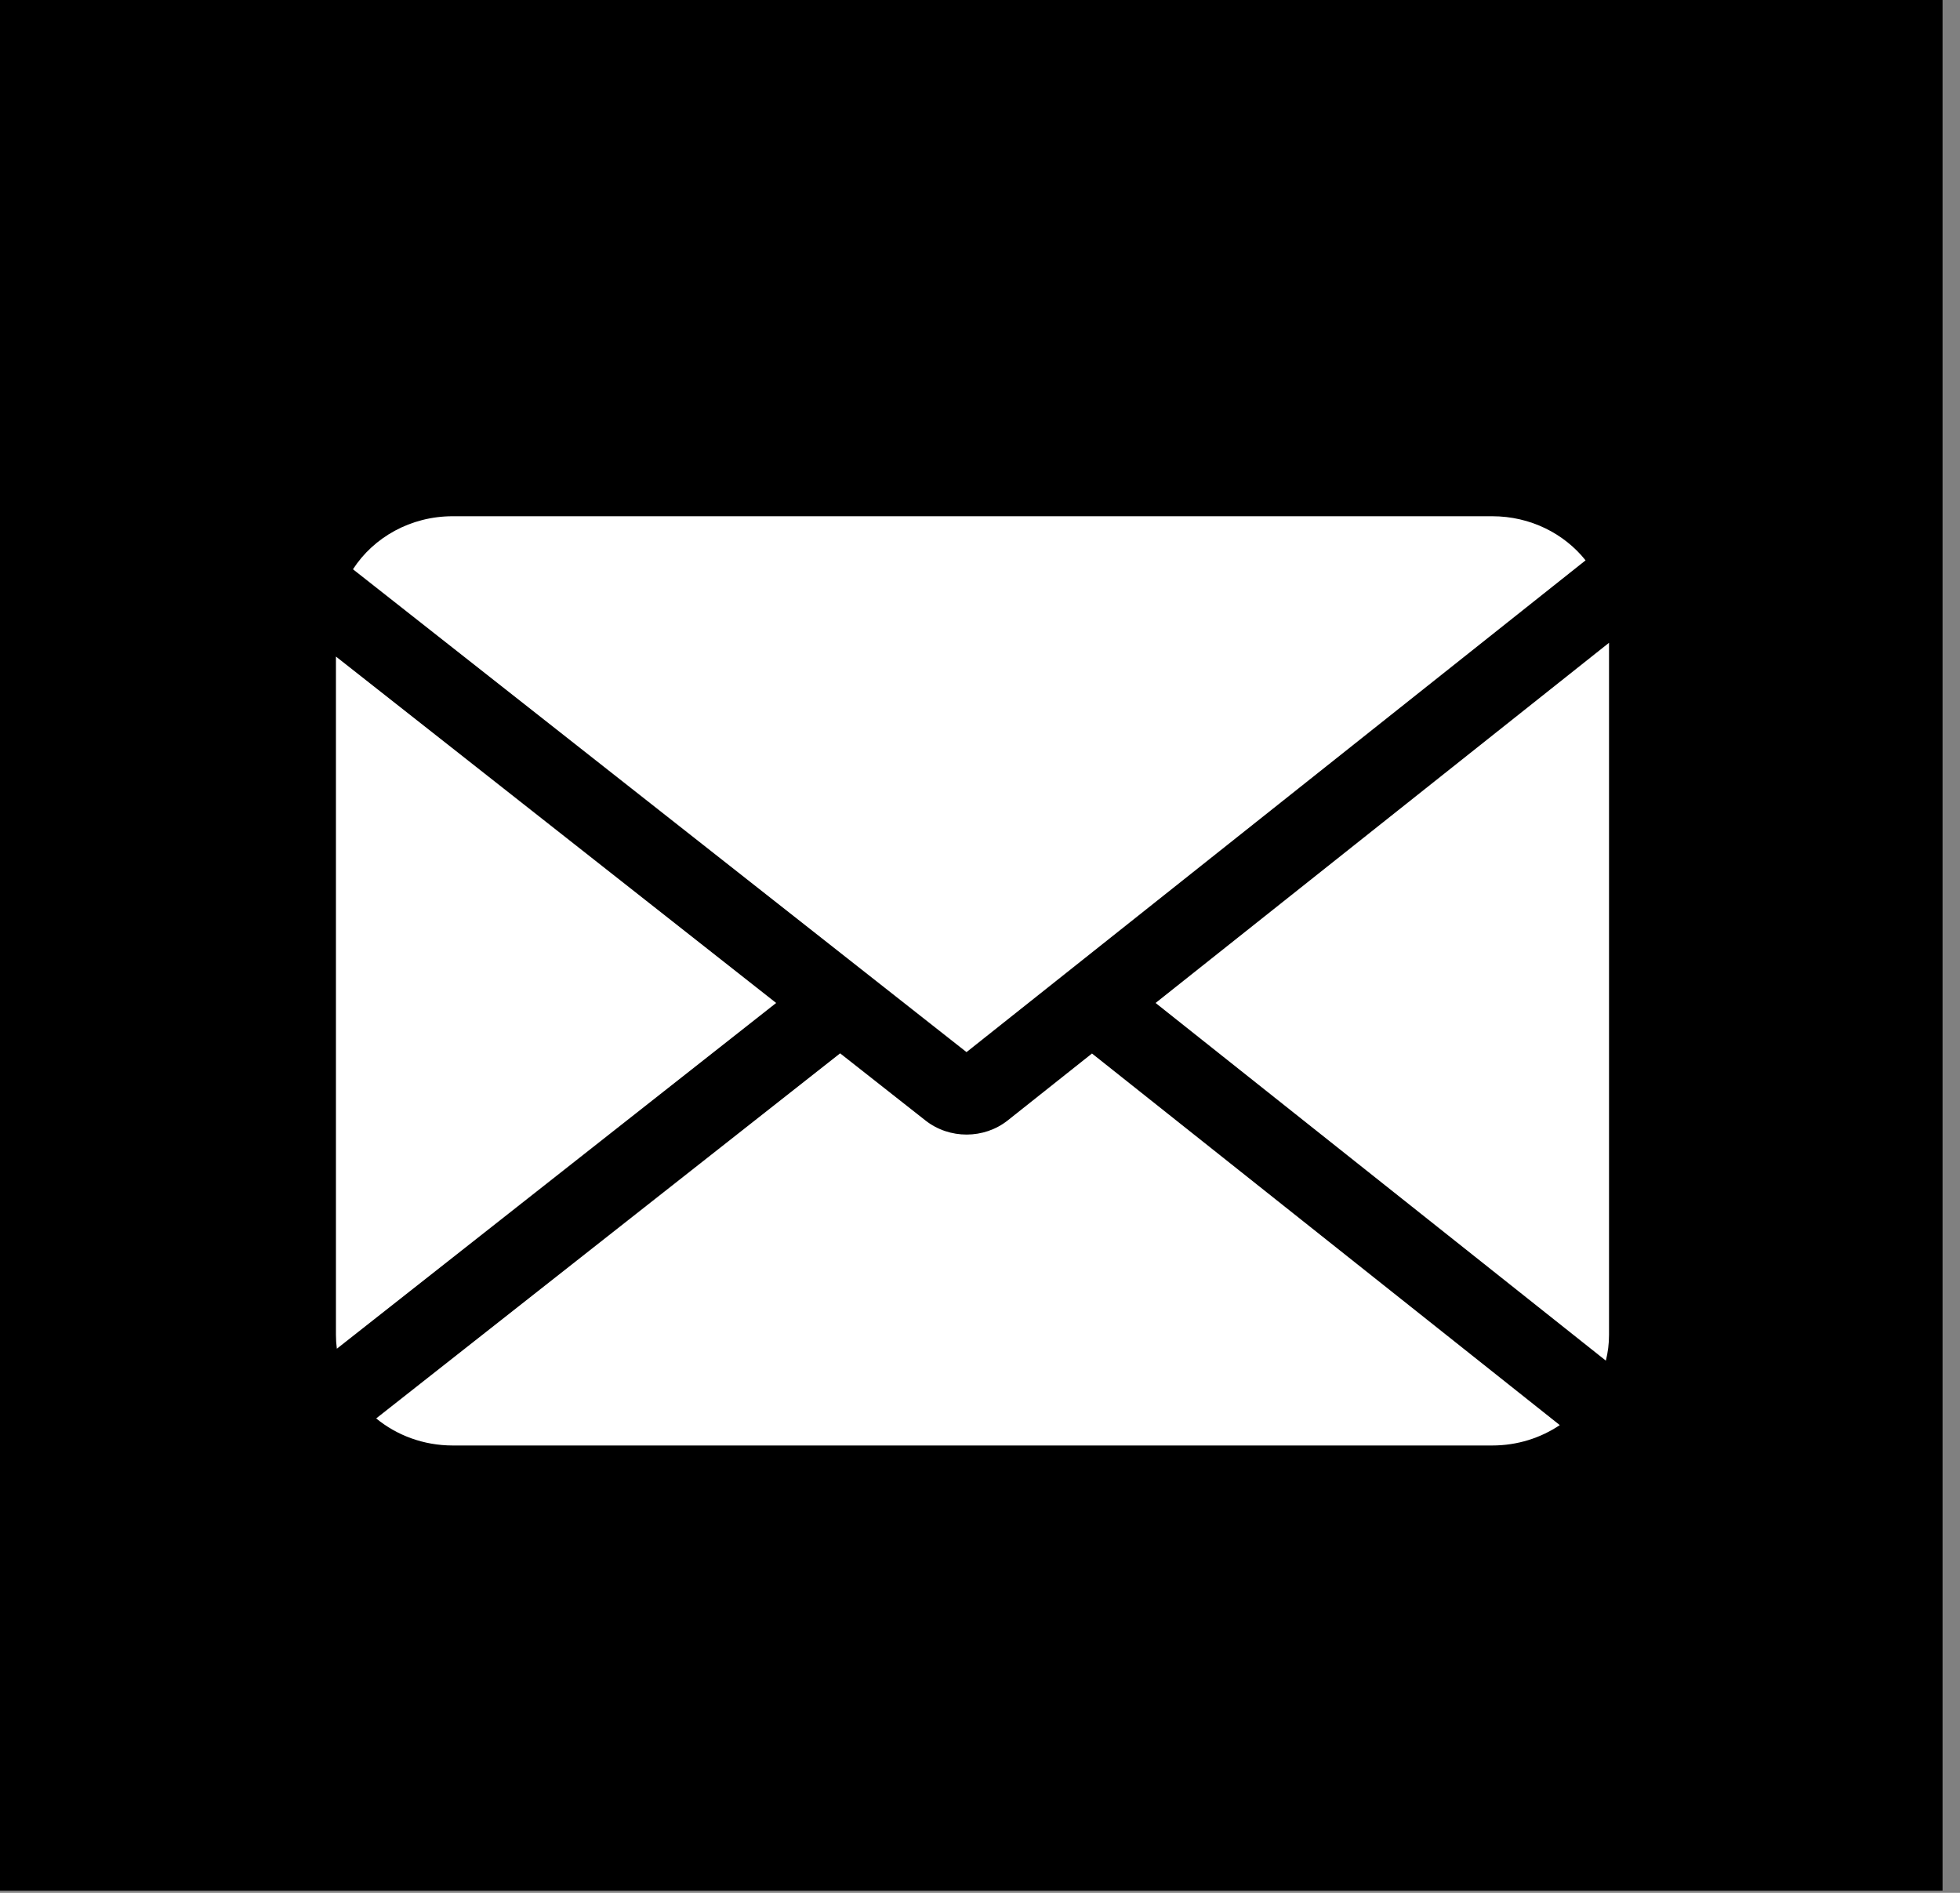 <svg width="58" height="56" viewBox="0 0 58 56" fill="none" xmlns="http://www.w3.org/2000/svg">
<rect x="0" y="0" width="58" height="56" fill="#808080" stroke="none"/>
<path d="M57.484 0H3.8147e-06V55.933H57.484V0Z" fill="black"/>
<path fill-rule="evenodd" clip-rule="evenodd" d="M44.158 15.273C45.287 15.273 46.289 15.786 46.92 16.578L28.601 31.127L10.445 16.842C11.052 15.901 12.147 15.273 13.397 15.273H44.158ZM9.941 39.492V19.424L22.968 29.673L9.968 39.902C9.95 39.767 9.941 39.631 9.941 39.492ZM11.132 41.964C11.739 42.463 12.531 42.765 13.397 42.765H44.158C44.903 42.765 45.592 42.542 46.157 42.162L32.314 31.168L29.824 33.145C29.12 33.705 28.095 33.707 27.388 33.151L24.861 31.163L11.132 41.964ZM34.196 29.673L47.52 40.255C47.582 40.01 47.614 39.755 47.614 39.492V19.017L34.196 29.673Z" fill="white"/>
</svg>
